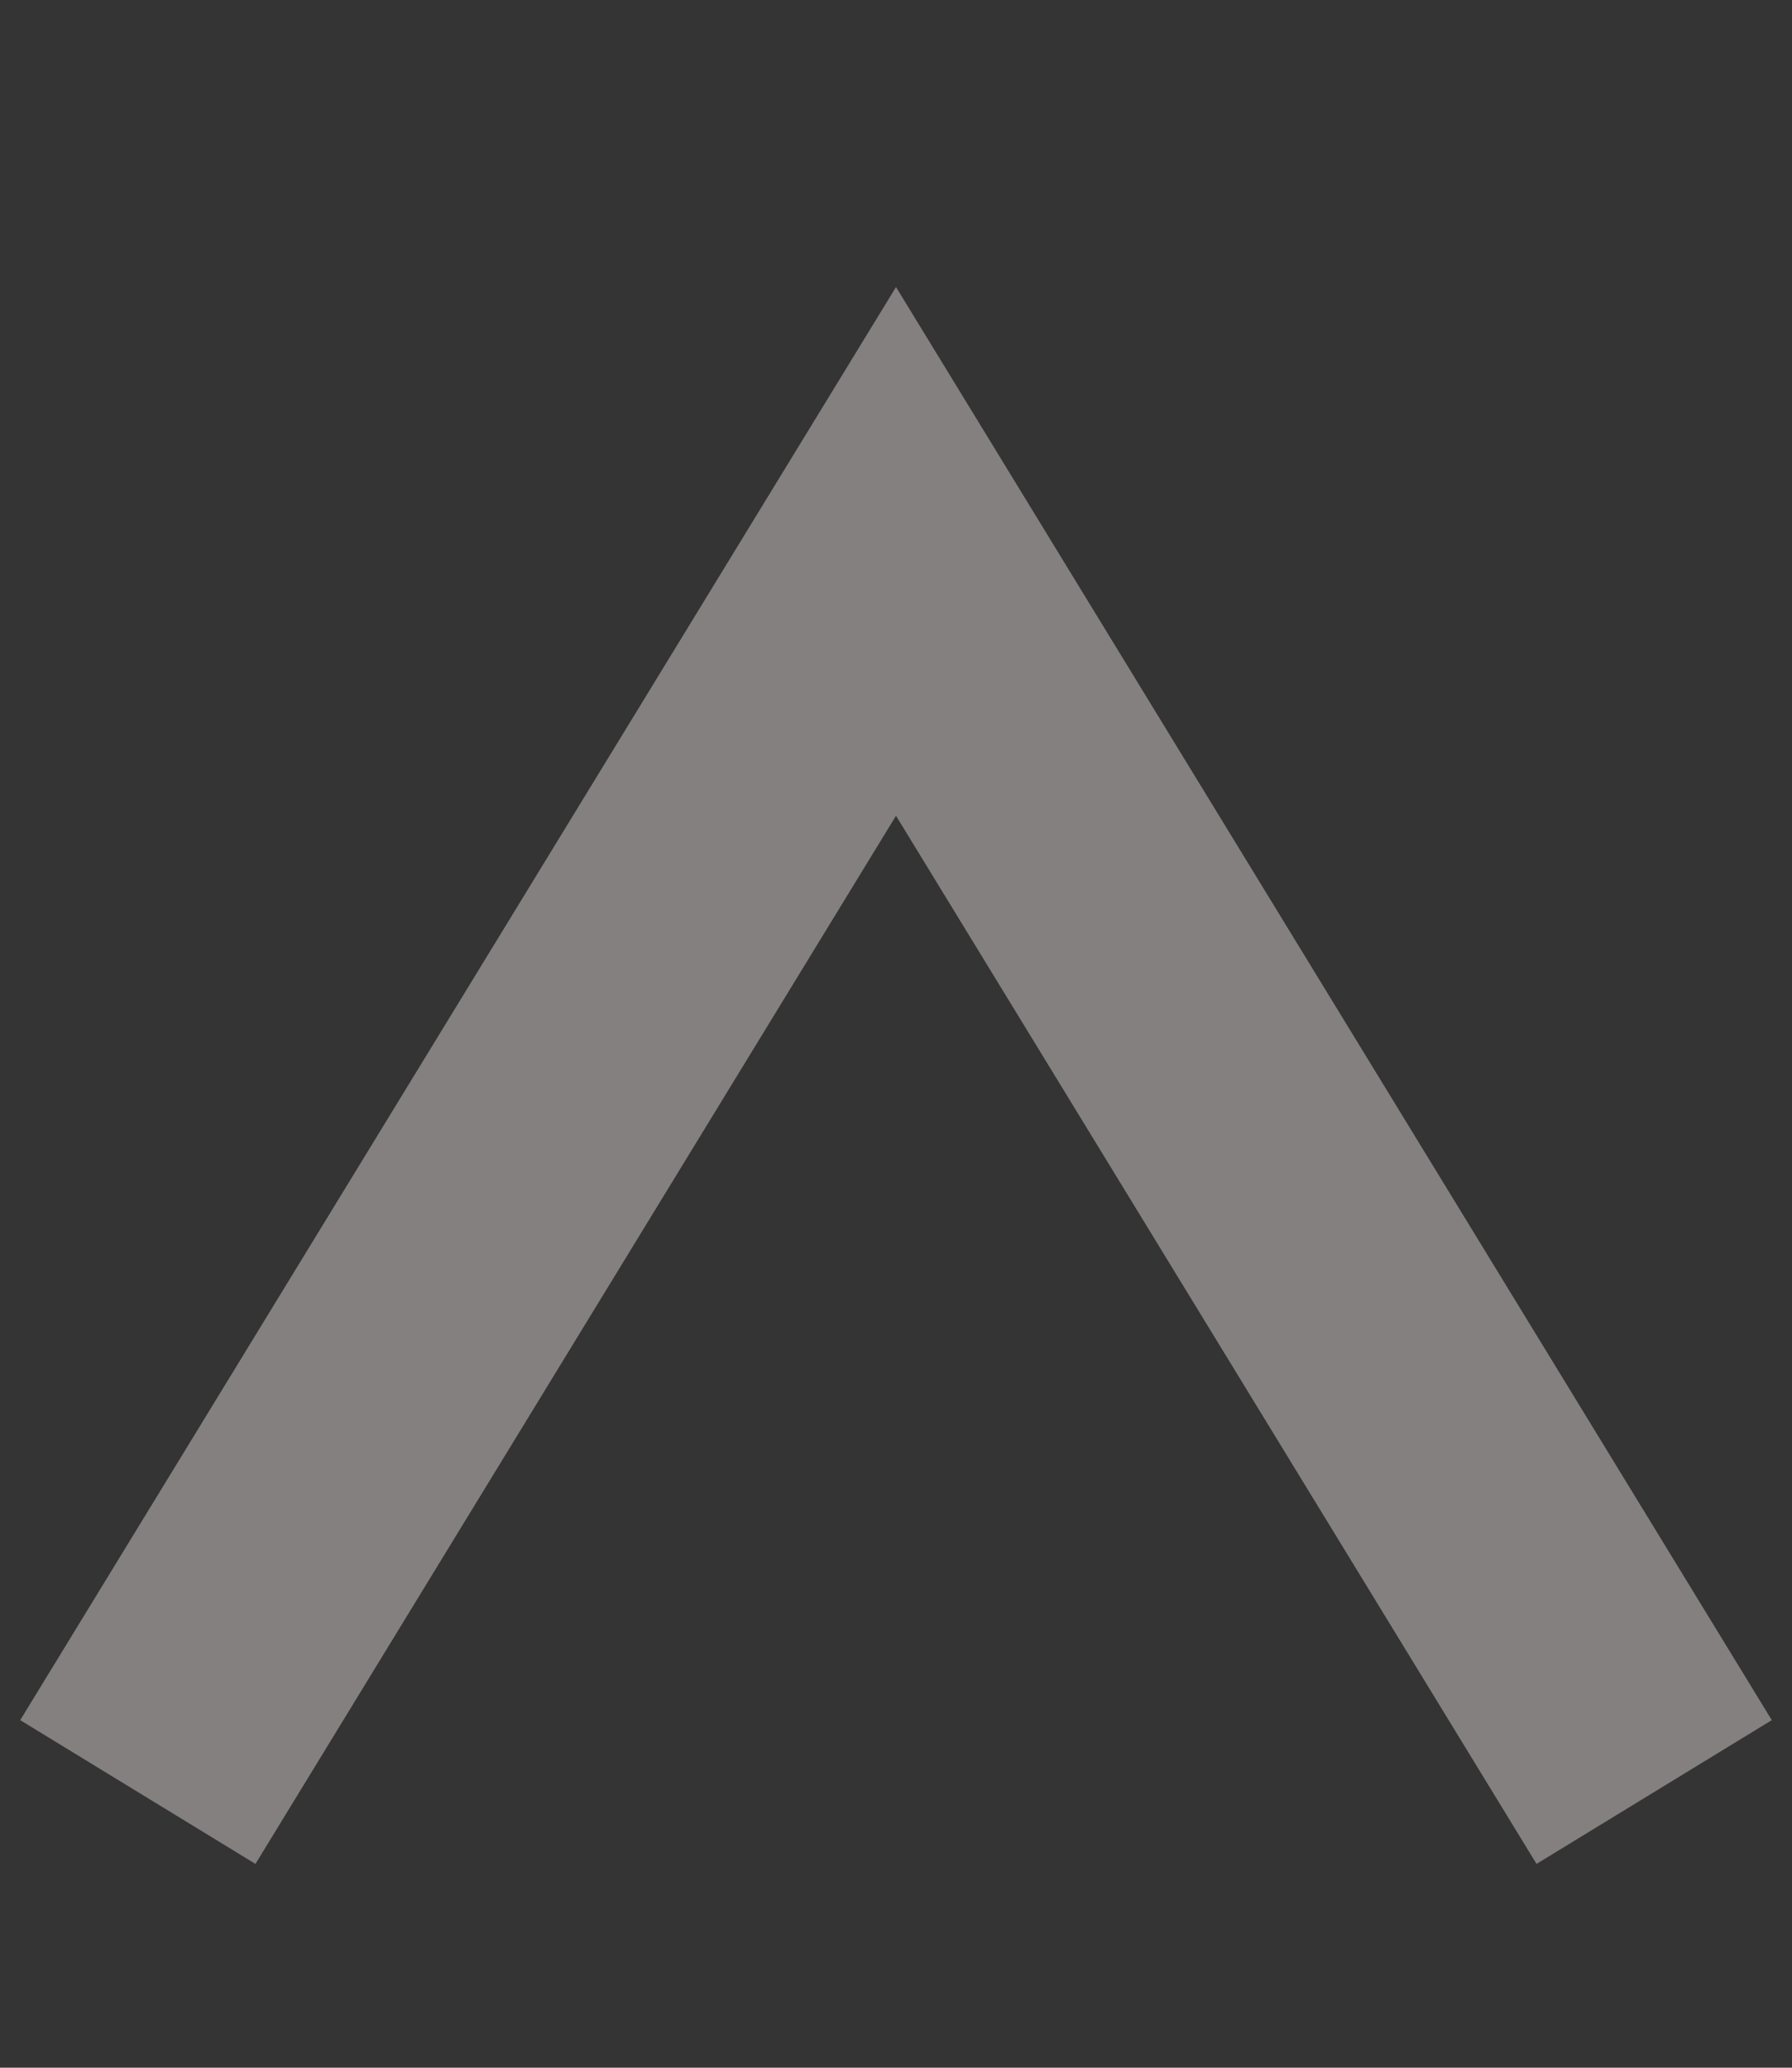 <?xml version="1.0" encoding="UTF-8"?>
<svg width="13px" height="15px" viewBox="0 0 13 15" version="1.1" xmlns="http://www.w3.org/2000/svg" xmlns:xlink="http://www.w3.org/1999/xlink">
    <rect x="0" y="0" width="13" height="15" fill="#333333" stroke="none"/>
    <!-- Generator: Sketch 53.2 (72643) - https://sketchapp.com -->
    <title>ico_upvotes</title>
    <desc>Created with Sketch.</desc>
    <g id="Combined-UF-Pages-for-HTML" stroke="none" stroke-width="1" fill="none" fill-rule="evenodd">
        <g id="Artboard" transform="translate(-368, -369)" fill-rule="nonzero">
            <g id="ico_upvotes" transform="translate(368, 369)">
                <rect id="Rectangle" fill="#FFFFFF" opacity="0.007" x="0" y="0" width="13" height="15"></rect>
                <polyline id="icons/ico_upvotes-copy" stroke="#848080" stroke-width="2" points="1 13 6.5 4 12 13"></polyline>
            </g>
        </g>
    </g>
</svg>
